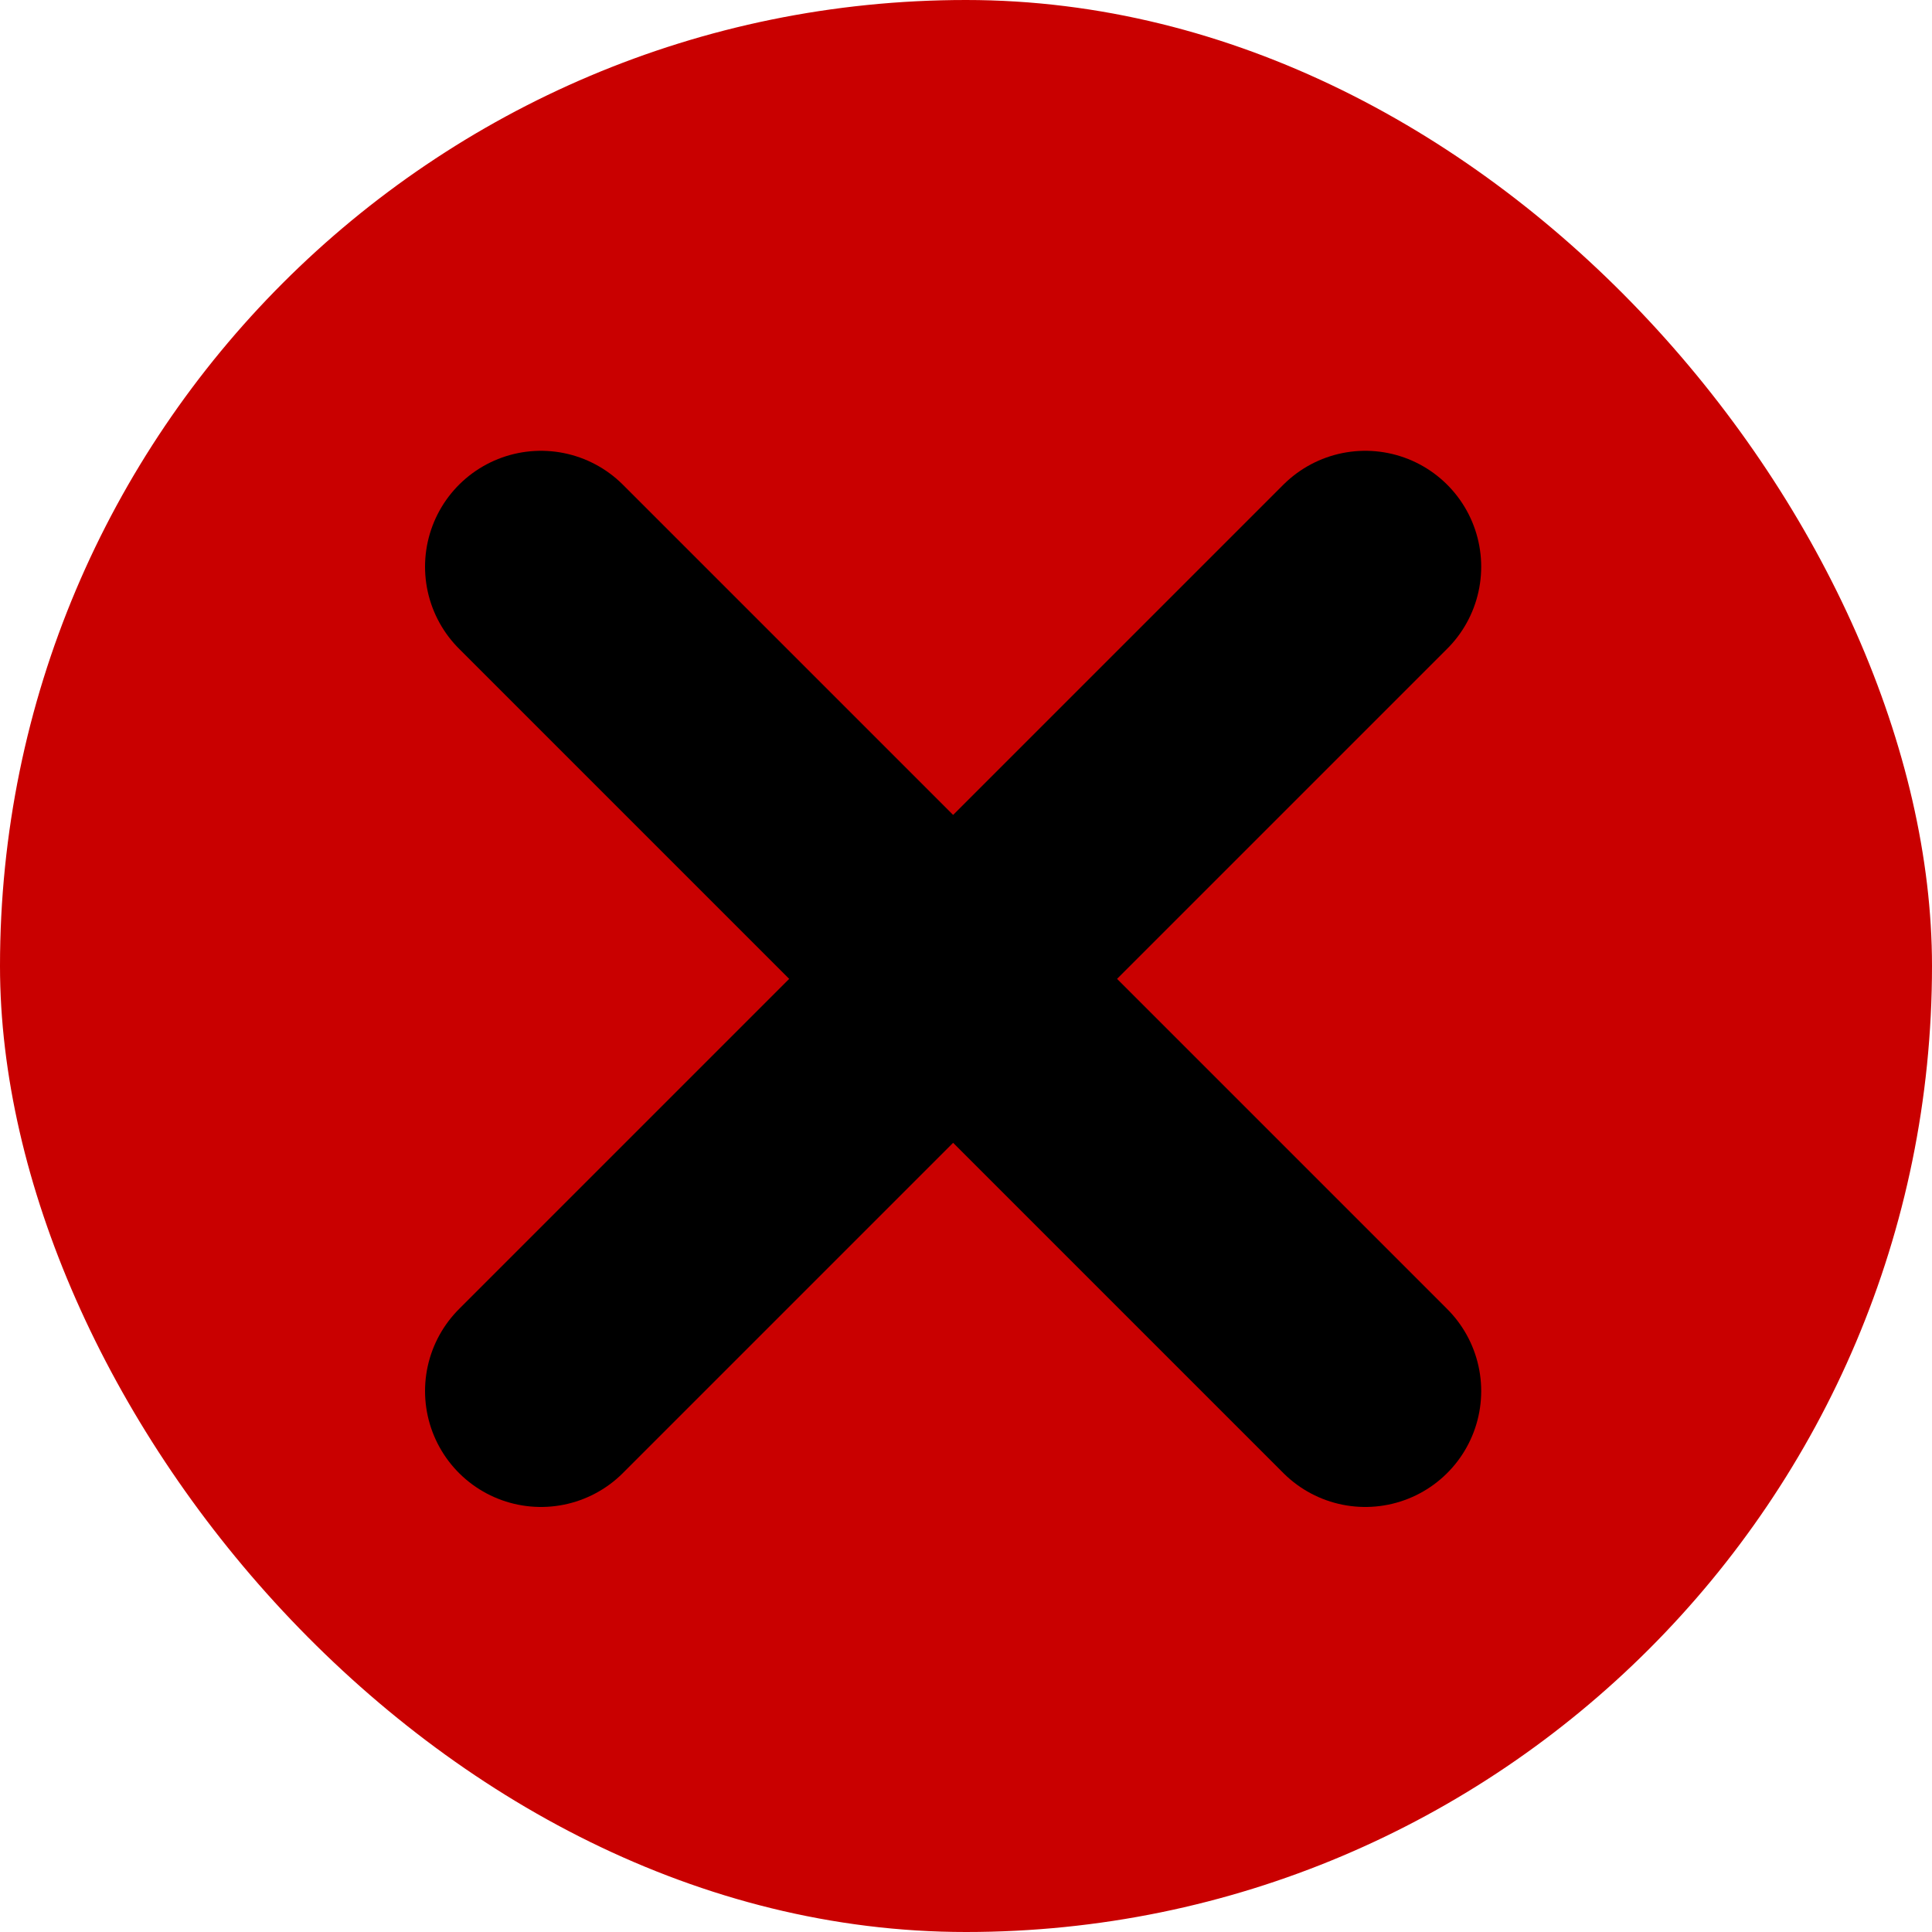 <svg width="75" height="75" viewBox="0 0 75 75" fill="none" xmlns="http://www.w3.org/2000/svg">
<rect width="75" height="75" rx="37.5" fill="#C90000"/>
<path d="M21 22L53 54" stroke="black" stroke-width="9" stroke-linecap="round"/>
<path d="M21 54L53 22" stroke="black" stroke-width="9" stroke-linecap="round"/>
</svg>
